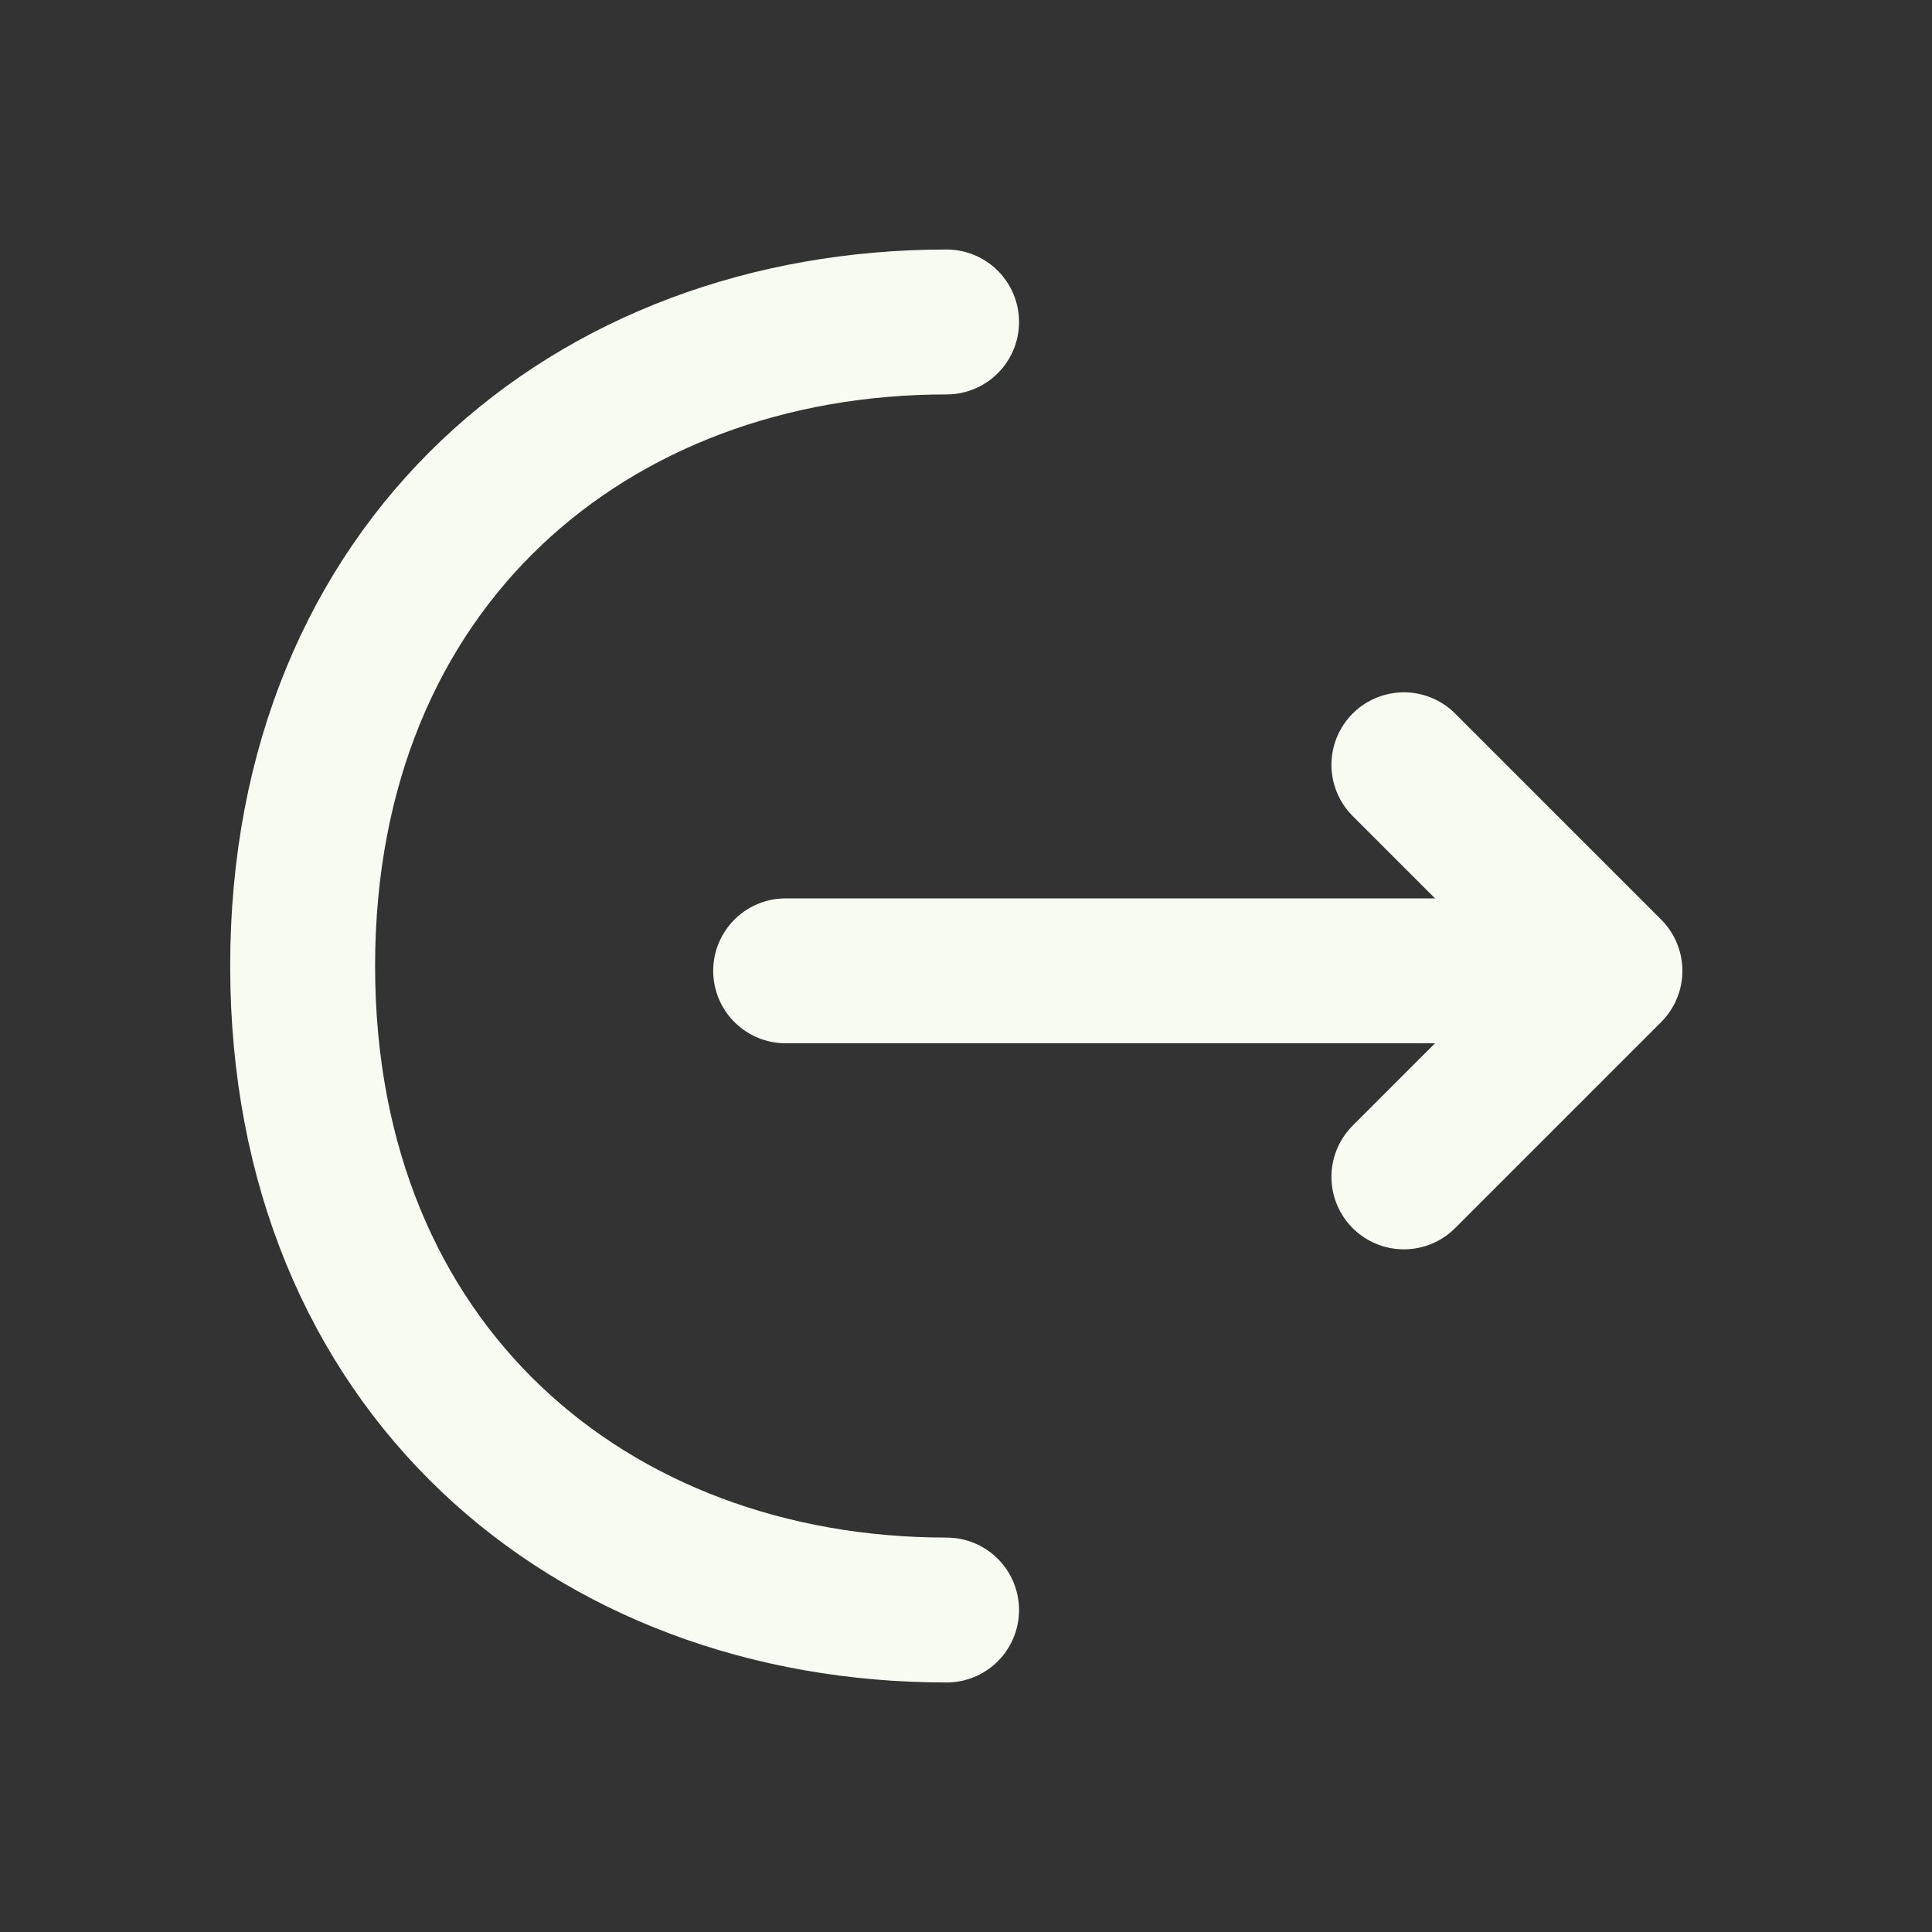 <svg width="20" height="20" viewBox="0 0 20 20" fill="none" xmlns="http://www.w3.org/2000/svg">
<rect x="0" y="0" width="20" height="20" fill="#333333" stroke="none"/>
<path d="M14.533 12.183L16.666 10.05L14.533 7.917" stroke="#F8FBF2" stroke-width="1.5" stroke-miterlimit="10" stroke-linecap="round" stroke-linejoin="round"/>
<path d="M8.133 10.05H16.608" stroke="#F8FBF2" stroke-width="1.5" stroke-miterlimit="10" stroke-linecap="round" stroke-linejoin="round"/>
<path d="M9.799 16.667C6.116 16.667 3.133 14.167 3.133 10C3.133 5.833 6.116 3.333 9.799 3.333" stroke="#F8FBF2" stroke-width="1.5" stroke-miterlimit="10" stroke-linecap="round" stroke-linejoin="round"/>
</svg>
